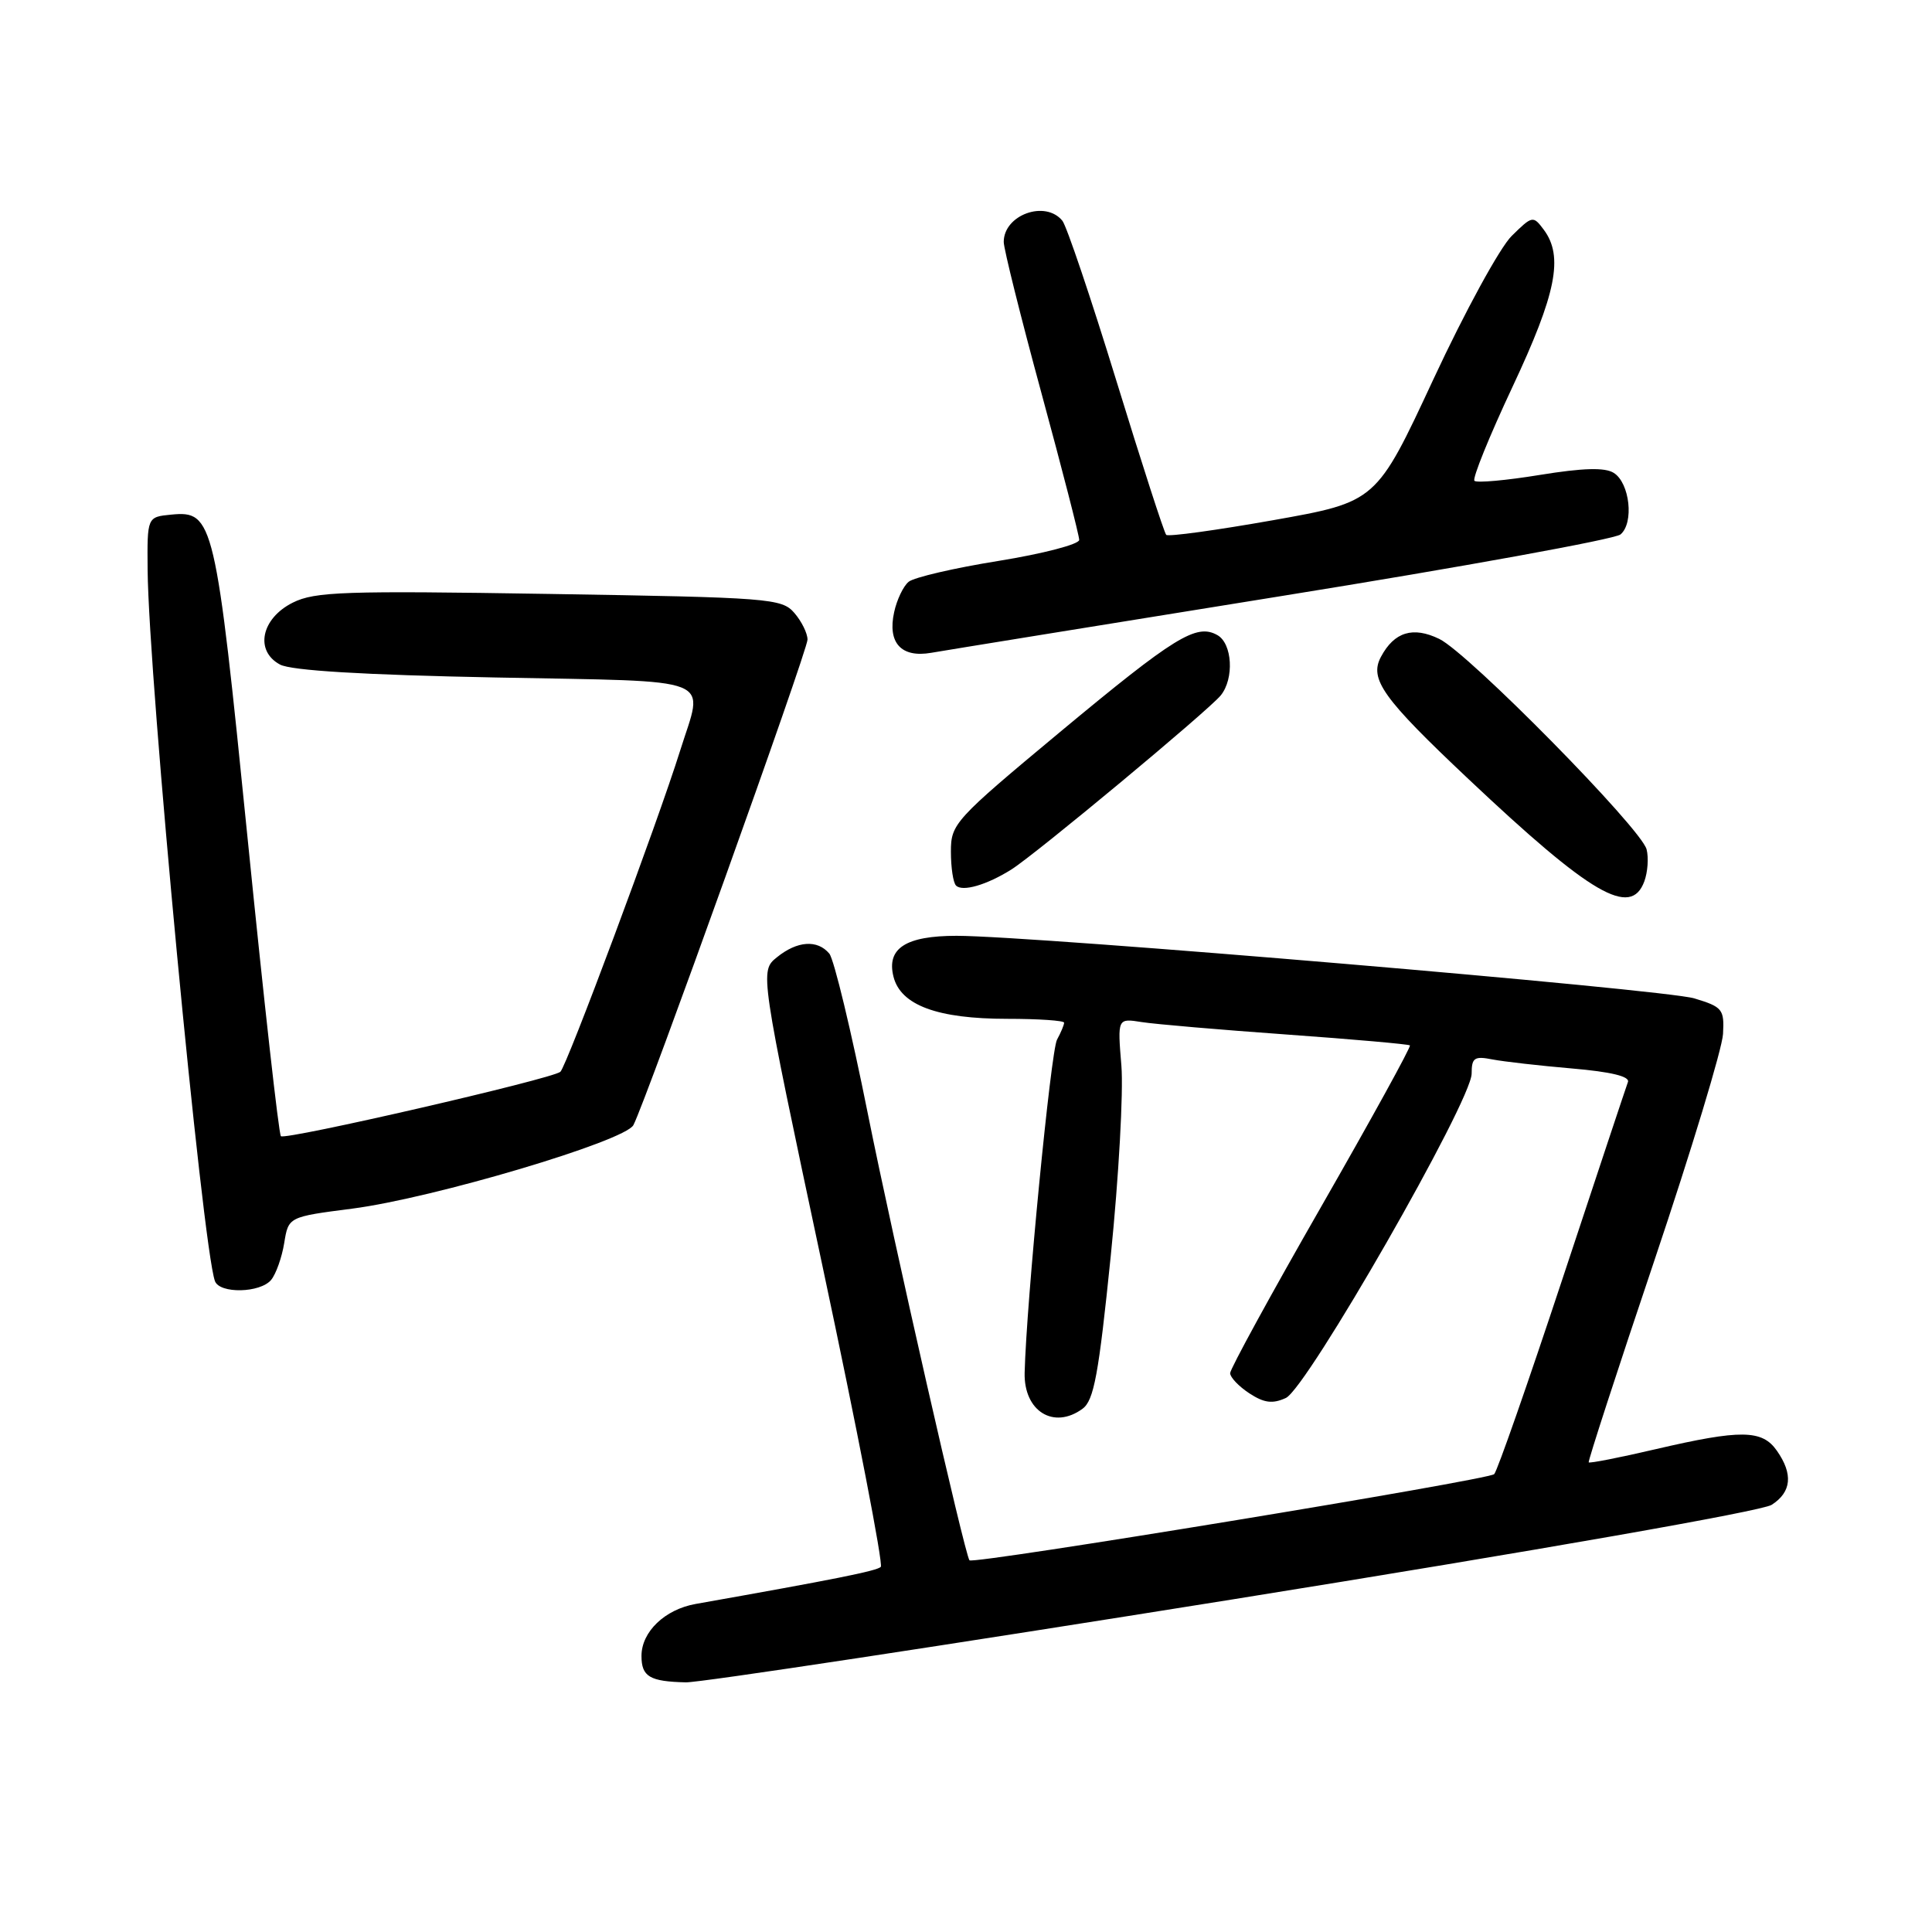 <?xml version="1.0" encoding="UTF-8" standalone="no"?>
<!DOCTYPE svg PUBLIC "-//W3C//DTD SVG 1.1//EN" "http://www.w3.org/Graphics/SVG/1.1/DTD/svg11.dtd" >
<svg xmlns="http://www.w3.org/2000/svg" xmlns:xlink="http://www.w3.org/1999/xlink" version="1.1" viewBox="0 0 256 256">
 <g >
 <path fill="currentColor"
d=" M 163.38 211.92 C 203.84 205.43 233.43 200.24 234.75 199.40 C 237.39 197.71 237.62 195.32 235.44 192.22 C 233.49 189.43 230.67 189.40 219.40 192.02 C 214.62 193.14 210.62 193.92 210.51 193.77 C 210.40 193.62 214.31 181.57 219.22 167.00 C 224.12 152.43 228.21 138.93 228.31 137.00 C 228.49 133.73 228.24 133.42 224.50 132.29 C 220.52 131.09 136.97 124.00 126.75 124.00 C 120.01 124.00 117.45 125.66 118.39 129.41 C 119.34 133.20 124.21 135.00 133.47 135.00 C 137.61 135.00 141.00 135.23 141.00 135.51 C 141.00 135.80 140.58 136.81 140.06 137.76 C 139.24 139.28 136.00 172.61 135.77 181.90 C 135.65 186.99 139.62 189.46 143.44 186.67 C 144.95 185.56 145.58 182.15 147.18 166.42 C 148.24 156.01 148.87 144.67 148.59 141.21 C 148.07 134.92 148.07 134.92 151.28 135.43 C 153.05 135.71 161.70 136.45 170.50 137.08 C 179.30 137.71 186.64 138.36 186.82 138.52 C 187.00 138.68 181.71 148.29 175.07 159.88 C 168.43 171.46 163.00 181.40 163.00 181.95 C 163.00 182.50 164.14 183.70 165.54 184.62 C 167.50 185.90 168.61 186.05 170.38 185.24 C 173.18 183.96 195.00 145.87 195.00 142.26 C 195.00 140.16 195.36 139.91 197.75 140.38 C 199.26 140.67 204.01 141.21 208.31 141.58 C 213.45 142.02 215.98 142.63 215.71 143.37 C 215.48 143.99 211.57 155.75 207.02 169.50 C 202.47 183.25 198.41 194.88 197.99 195.33 C 197.30 196.09 128.92 207.32 128.46 206.75 C 127.83 205.96 118.38 164.45 115.00 147.61 C 112.81 136.67 110.51 127.11 109.89 126.36 C 108.32 124.48 105.64 124.66 102.95 126.84 C 100.67 128.68 100.67 128.68 109.00 167.84 C 113.59 189.38 117.05 207.28 116.71 207.62 C 116.17 208.16 110.54 209.28 92.19 212.53 C 88.10 213.25 85.00 216.22 85.00 219.42 C 85.00 222.16 86.08 222.81 90.88 222.92 C 92.73 222.96 125.36 218.01 163.38 211.92 Z  M 35.93 169.59 C 36.57 168.81 37.35 166.62 37.66 164.71 C 38.22 161.24 38.22 161.24 46.68 160.15 C 57.42 158.76 82.82 151.21 83.93 149.08 C 85.62 145.84 107.00 86.22 107.00 84.75 C 107.00 83.91 106.21 82.32 105.25 81.21 C 103.59 79.29 101.99 79.17 72.80 78.70 C 45.63 78.26 41.73 78.39 38.80 79.85 C 34.61 81.94 33.72 86.25 37.11 88.06 C 38.60 88.85 48.12 89.43 65.67 89.77 C 95.53 90.36 93.25 89.45 90.11 99.50 C 87.14 108.98 75.07 141.34 74.25 142.02 C 73.09 142.98 37.78 151.11 37.22 150.55 C 36.94 150.28 34.97 132.61 32.83 111.30 C 28.56 68.82 28.28 67.65 22.69 68.19 C 19.50 68.50 19.50 68.50 19.56 75.50 C 19.69 89.94 26.81 165.13 28.48 169.75 C 29.10 171.45 34.48 171.34 35.93 169.59 Z  M 217.88 116.79 C 218.33 115.57 218.47 113.66 218.18 112.54 C 217.46 109.76 194.58 86.53 190.71 84.66 C 187.23 82.97 184.75 83.73 182.99 87.02 C 181.40 89.98 183.21 92.51 194.58 103.23 C 210.85 118.58 216.09 121.63 217.88 116.79 Z  M 134.00 115.22 C 137.21 113.21 160.10 94.17 161.75 92.15 C 163.56 89.93 163.30 85.26 161.30 84.15 C 158.52 82.59 155.67 84.35 140.44 97.01 C 126.47 108.64 126.00 109.16 126.00 112.85 C 126.00 114.95 126.30 116.97 126.68 117.34 C 127.53 118.20 130.75 117.26 134.00 115.22 Z  M 169.92 78.96 C 193.80 75.12 213.96 71.45 214.72 70.82 C 216.54 69.31 215.96 63.99 213.83 62.66 C 212.66 61.92 209.77 62.00 204.04 62.93 C 199.57 63.66 195.67 64.01 195.37 63.71 C 195.07 63.41 197.34 57.81 200.41 51.27 C 206.22 38.90 207.20 33.99 204.56 30.44 C 203.15 28.55 203.04 28.57 200.31 31.26 C 198.76 32.77 194.09 41.32 189.93 50.26 C 182.37 66.50 182.37 66.50 168.69 68.93 C 161.18 70.26 154.80 71.14 154.53 70.87 C 154.26 70.60 151.29 61.40 147.92 50.44 C 144.55 39.47 141.33 29.94 140.77 29.25 C 138.51 26.47 133.00 28.47 133.00 32.06 C 133.00 32.97 135.25 41.99 138.00 52.10 C 140.75 62.21 143.00 70.96 143.00 71.54 C 143.00 72.12 138.20 73.37 132.33 74.32 C 126.46 75.26 121.09 76.51 120.40 77.09 C 119.70 77.66 118.83 79.48 118.48 81.11 C 117.58 85.18 119.41 87.19 123.39 86.50 C 125.10 86.20 146.04 82.81 169.92 78.96 Z "/>
</g>
</svg>